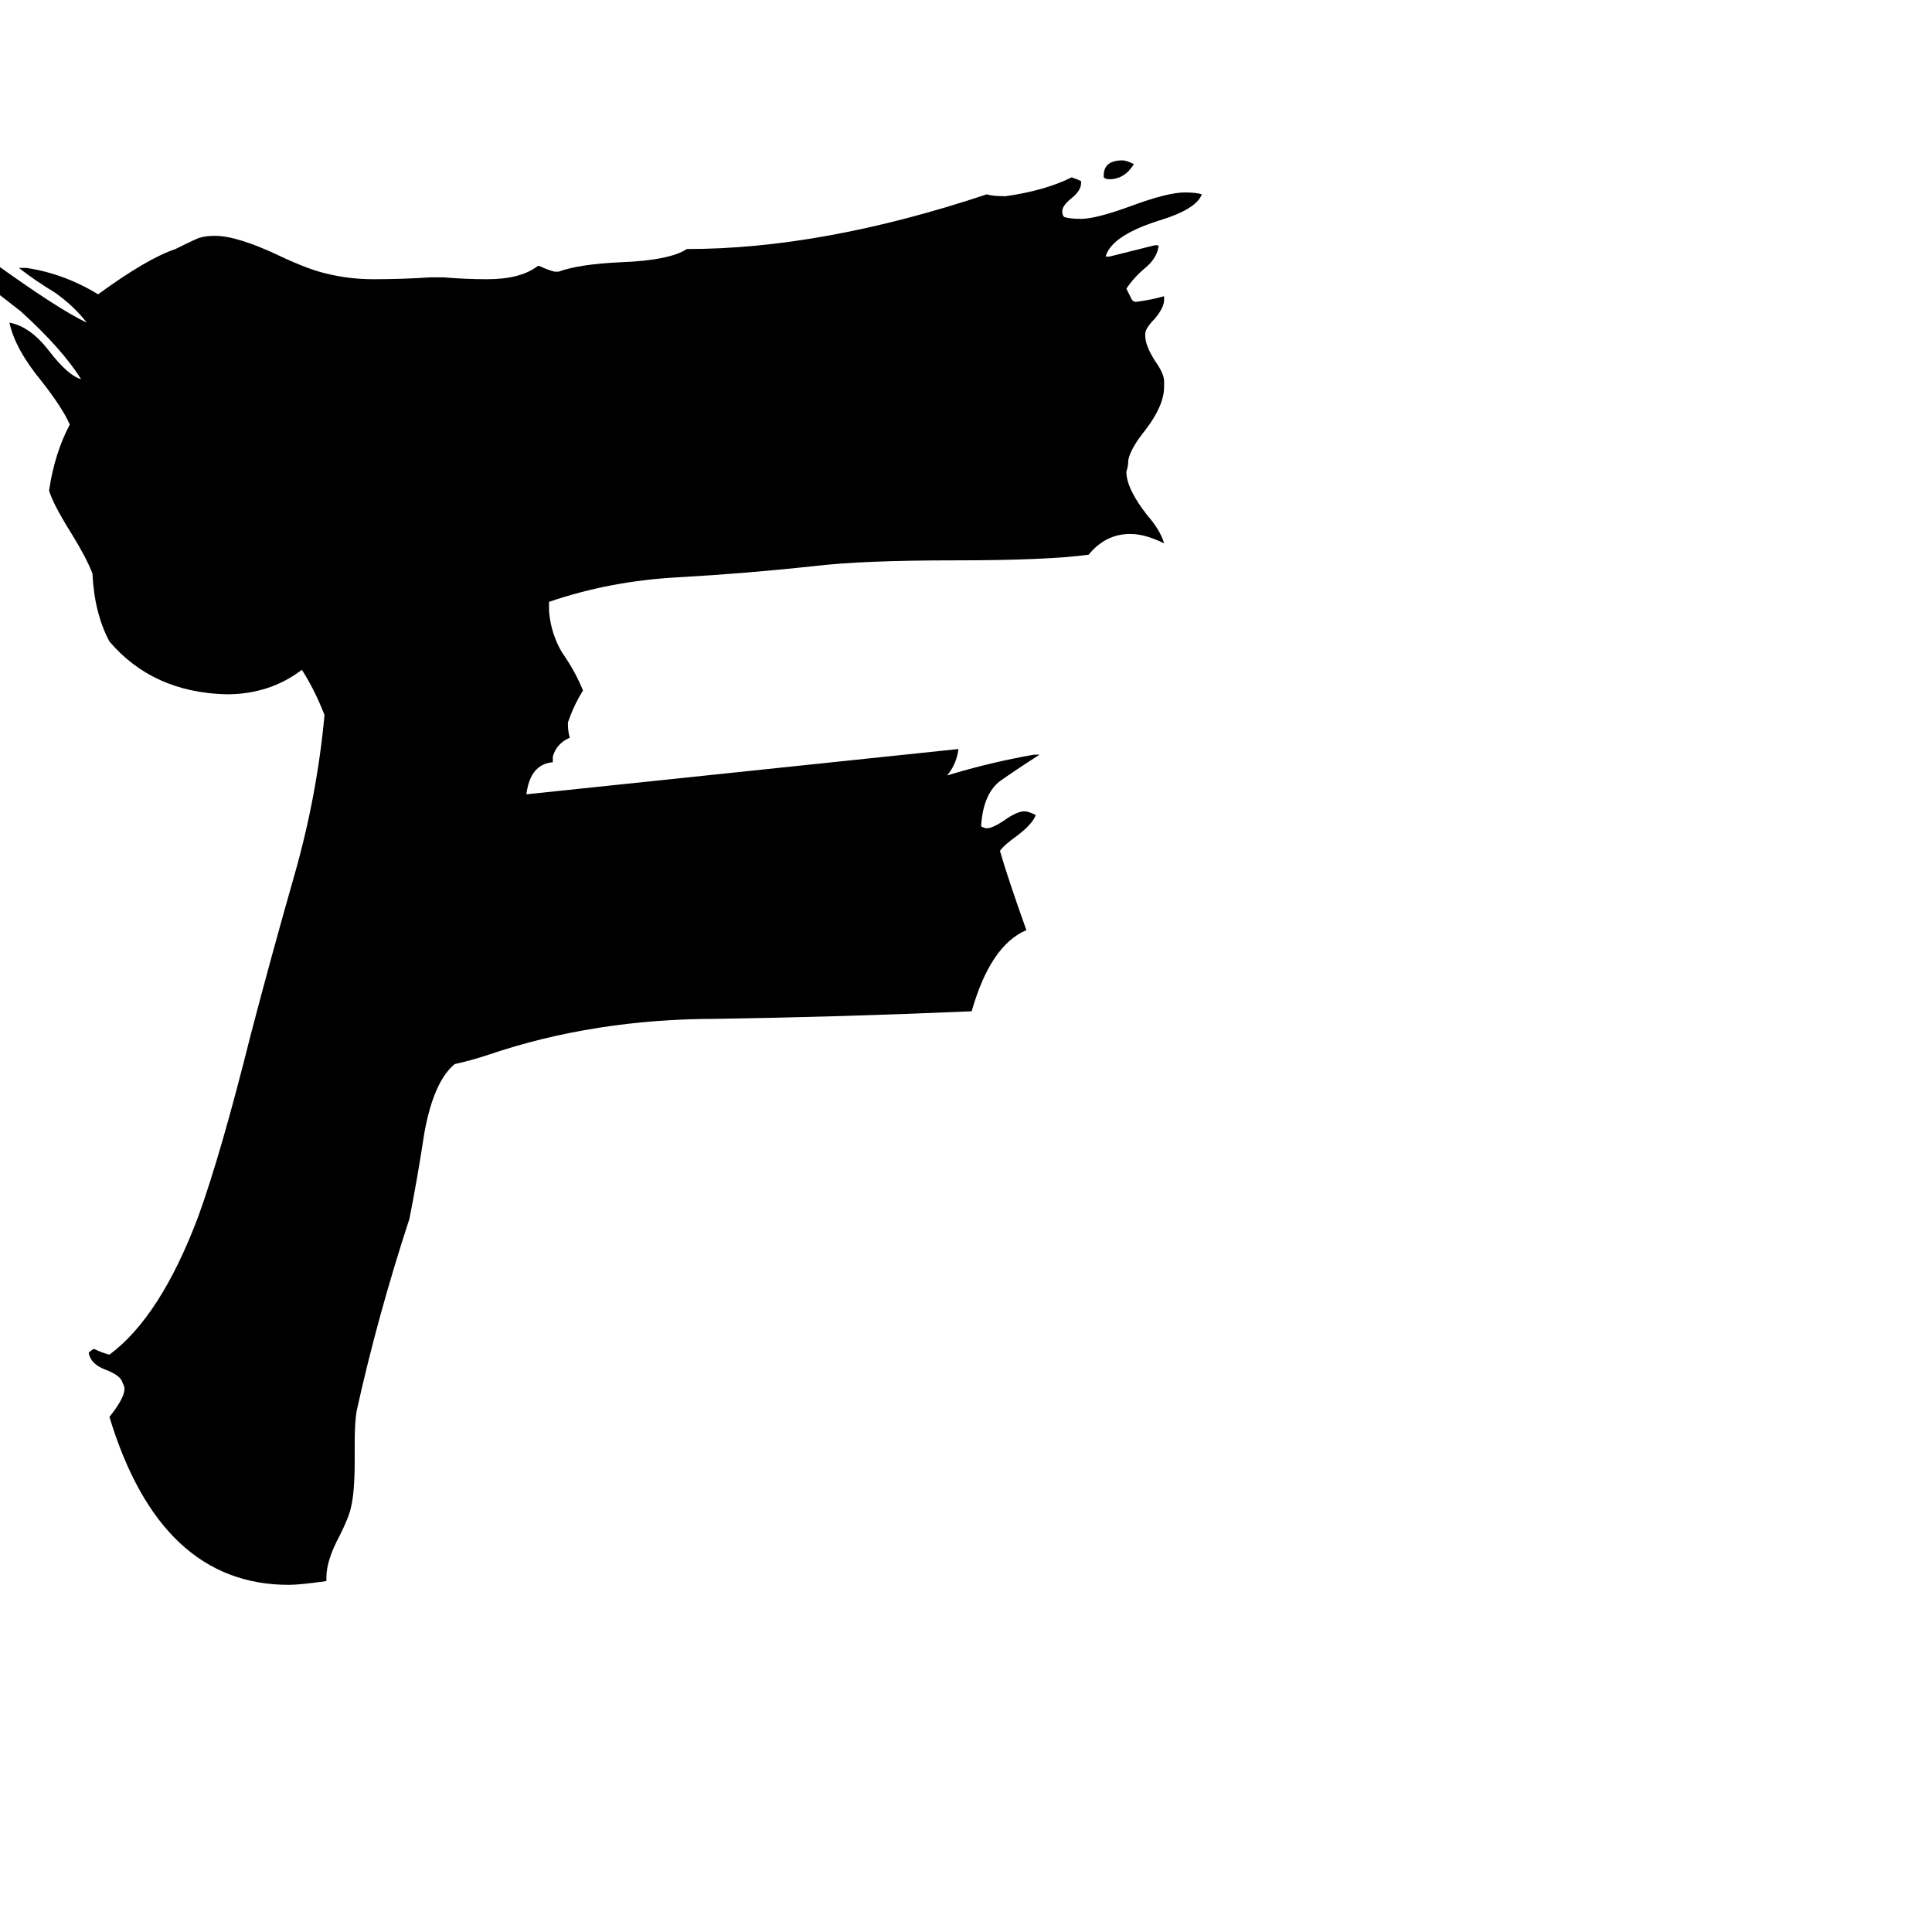 <svg xmlns="http://www.w3.org/2000/svg" viewBox="0 -800 1024 1024">
	<path fill="#000000" d="M585 -706V-707Q585 -715 595 -715Q597 -715 601 -713Q596 -705 588 -705Q586 -705 585 -706ZM173 36V38Q159 40 153 40Q85 40 58 -49Q66 -59 66 -64Q66 -65 65 -67Q64 -71 56 -74Q48 -77 47 -83Q49 -85 50 -85Q54 -83 58 -82Q85 -102 105 -155Q117 -188 133 -252Q144 -294 156 -336Q168 -378 172 -421Q167 -434 160 -445Q143 -432 120 -432Q81 -433 58 -460Q50 -475 49 -496Q46 -504 38 -517Q28 -533 26 -540Q29 -560 37 -575Q33 -584 22 -598Q8 -615 5 -629Q16 -627 26 -614Q36 -601 43 -599Q33 -615 11 -635Q2 -642 -7 -649Q-16 -657 -20 -670H-18Q-13 -670 -5 -662Q31 -636 46 -629Q39 -638 29 -645Q19 -651 10 -658H14Q34 -655 52 -644Q78 -663 93 -668Q105 -674 106 -674Q109 -675 114 -675Q126 -675 149 -664Q164 -657 173 -655Q185 -652 198 -652Q213 -652 228 -653H235Q247 -652 258 -652Q276 -652 285 -659H286Q290 -657 294 -656H296Q307 -660 329 -661Q355 -662 364 -668Q436 -668 523 -697Q526 -696 533 -696Q554 -699 568 -706Q571 -705 573 -704V-703Q573 -699 568 -695Q563 -691 563 -688Q563 -686 564 -685Q567 -684 573 -684Q581 -684 600 -691Q619 -698 628 -698Q634 -698 637 -697Q634 -689 614 -683Q589 -675 586 -664H588Q600 -667 612 -670H614V-669Q613 -663 607 -658Q601 -653 597 -647L600 -641Q601 -640 602 -640Q610 -641 617 -643V-641Q617 -637 612 -631Q607 -626 607 -623V-622Q607 -617 612 -609Q617 -602 617 -598V-595Q617 -585 607 -572Q599 -562 598 -556Q598 -553 597 -550Q597 -541 608 -527Q615 -519 617 -512Q607 -517 599 -517Q586 -517 577 -506Q555 -503 506 -503Q457 -503 432 -500Q395 -496 359 -494Q323 -492 291 -481V-476Q292 -464 298 -454Q305 -444 309 -434Q304 -426 301 -417Q301 -412 302 -409Q295 -406 293 -399V-396Q281 -395 279 -379Q394 -391 508 -403Q507 -395 502 -389Q525 -396 548 -400H551Q540 -393 530 -386Q521 -379 520 -362Q522 -361 523 -361Q526 -361 532 -365Q539 -370 543 -370Q545 -370 549 -368Q547 -363 539 -357Q532 -352 530 -349Q534 -335 544 -307Q525 -299 515 -264Q446 -261 380 -260Q315 -260 259 -241Q250 -238 241 -236Q230 -227 225 -200Q221 -174 217 -154Q200 -102 189 -52Q188 -46 188 -35V-26Q188 -9 186 -1Q185 4 180 14Q173 27 173 36Z"/>
</svg>